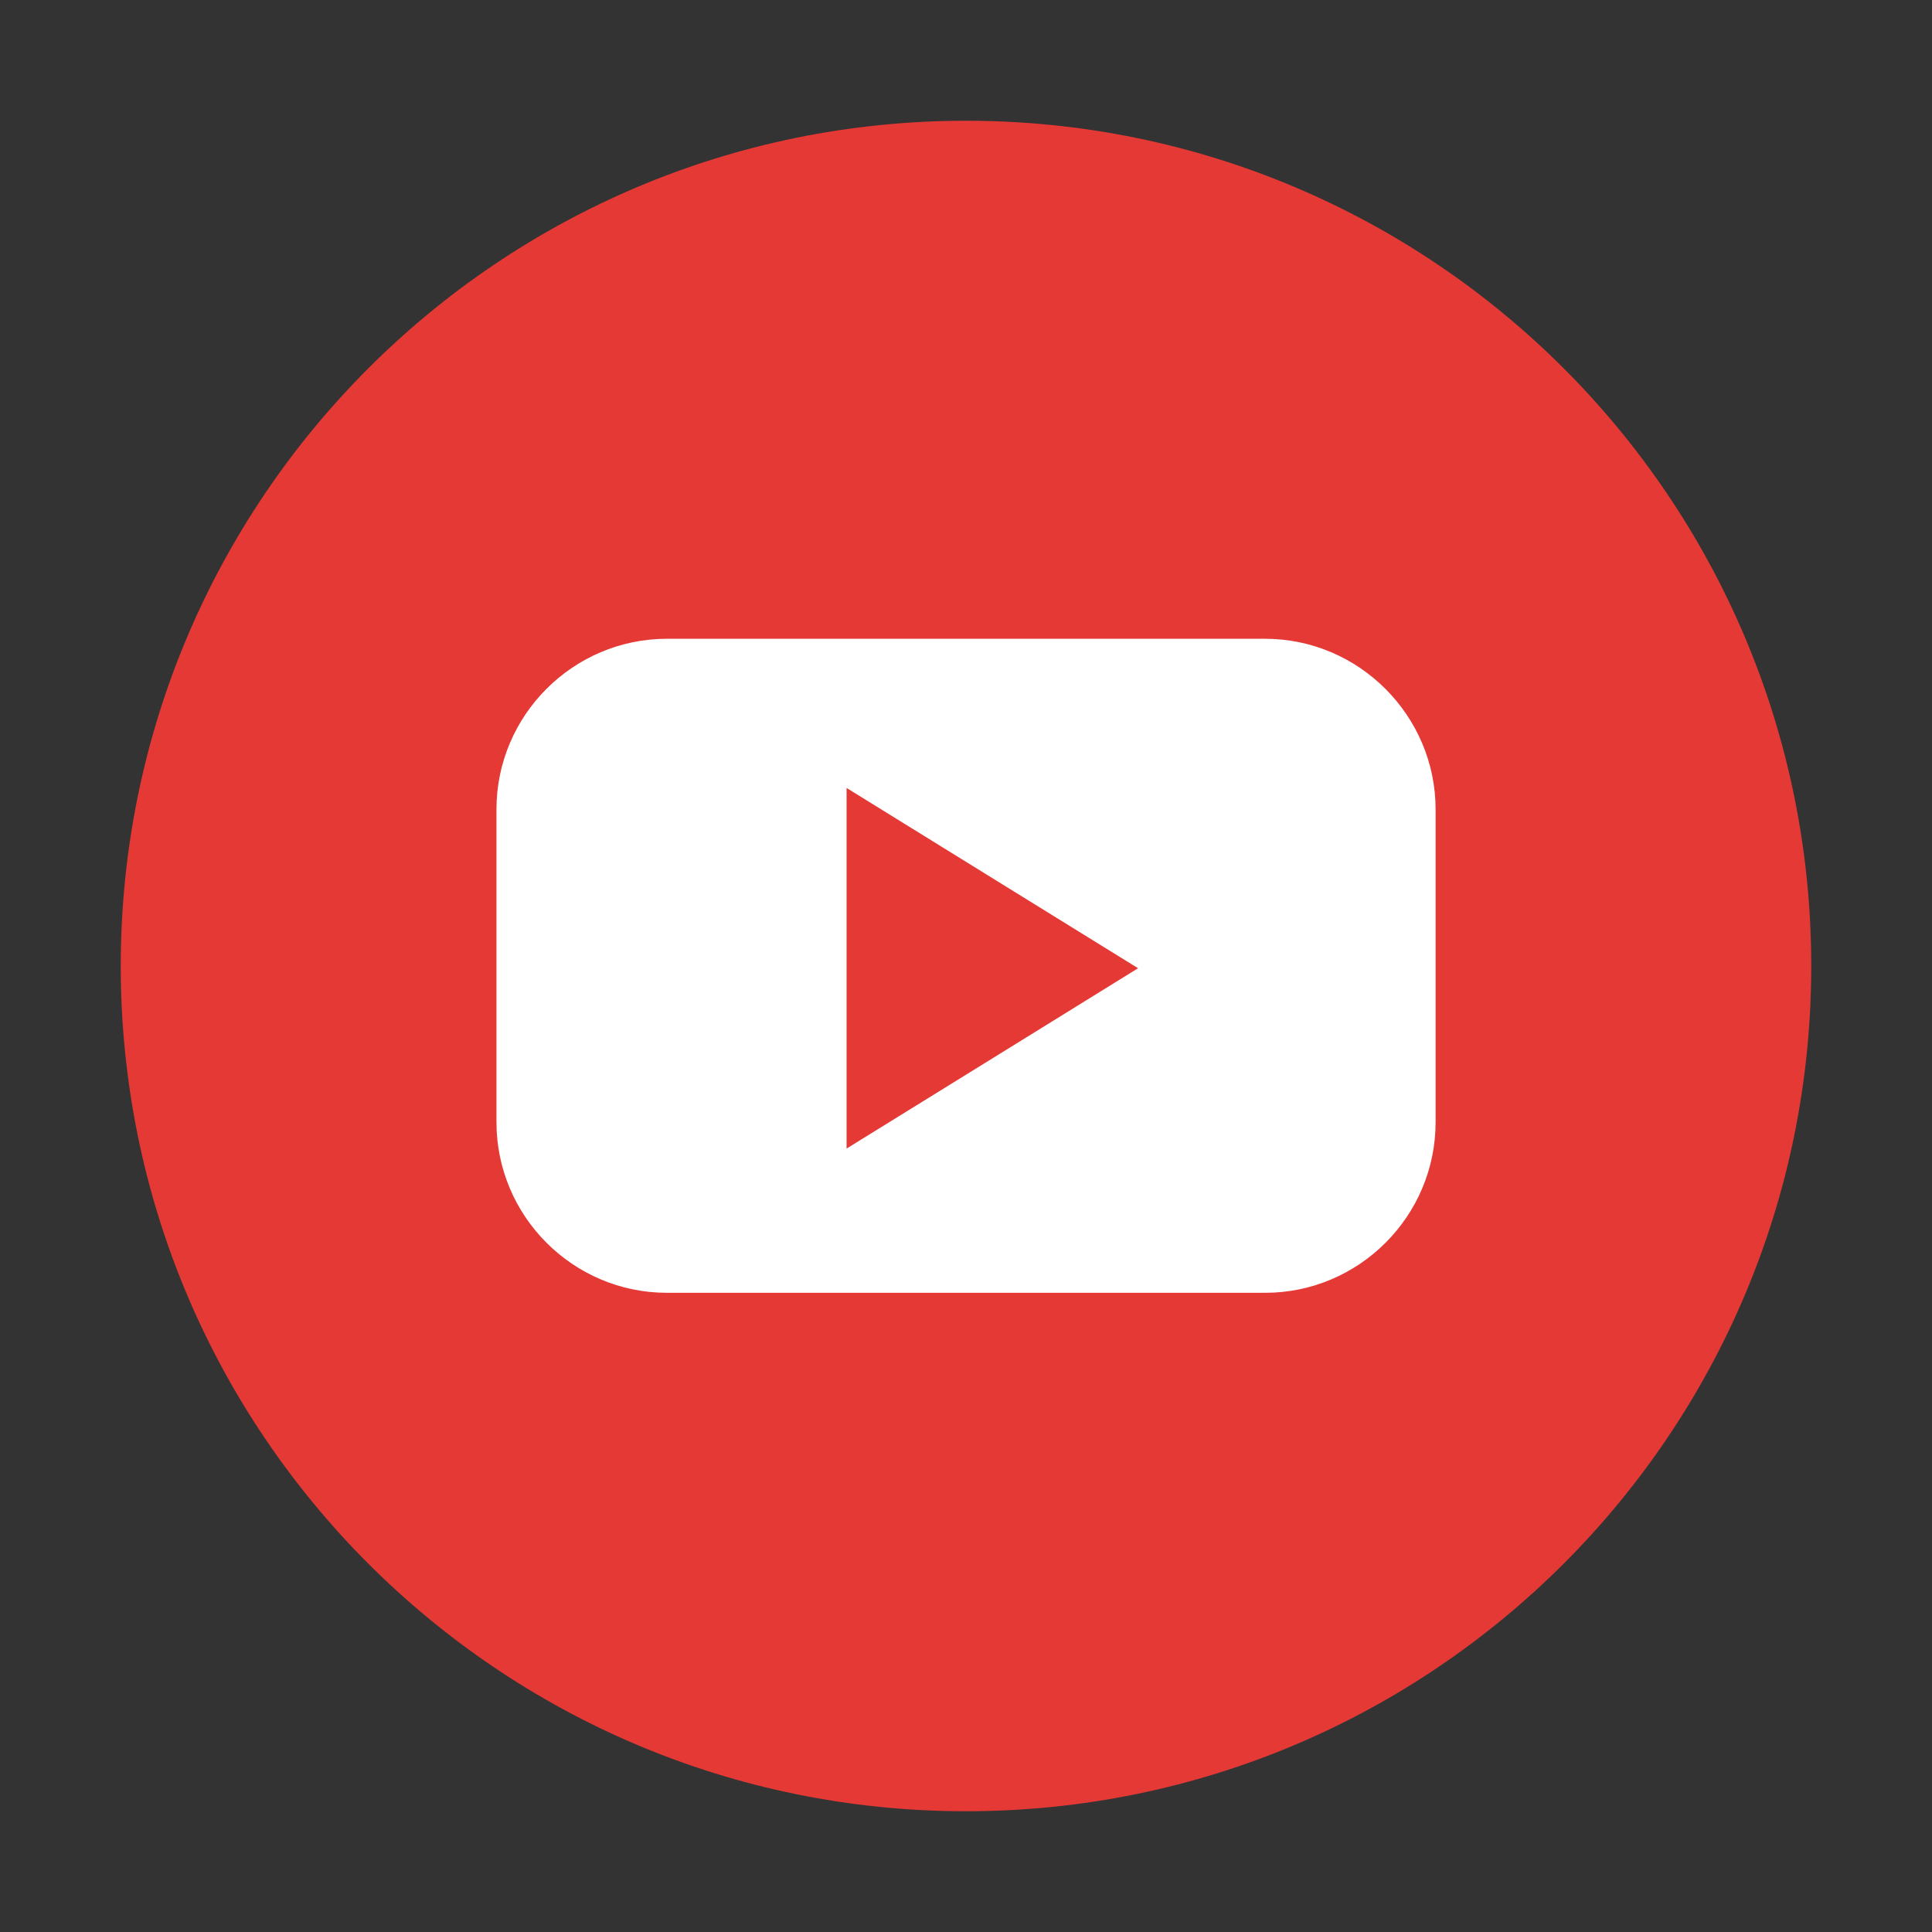 <svg width="32" height="32" viewBox="0 0 32 32" fill="none" xmlns="http://www.w3.org/2000/svg">
<rect x="0" y="0" width="32" height="32" fill="#333333" stroke="none"/>
<path d="M16 30C23.732 30 30 23.732 30 16C30 8.268 23.732 2 16 2C8.268 2 2 8.268 2 16C2 23.732 8.268 30 16 30Z" fill="#E53935"/>
<path d="M20.953 10.58H11.047C9.492 10.58 8.223 11.85 8.223 13.405V18.588C8.223 20.144 9.492 21.413 11.047 21.413H20.953C22.509 21.413 23.778 20.144 23.778 18.588V13.405C23.778 11.856 22.509 10.58 20.953 10.58ZM16.436 17.531L14.022 19.024V16.037V13.051L16.436 14.544L18.85 16.037L16.436 17.531Z" fill="white"/>
</svg>
